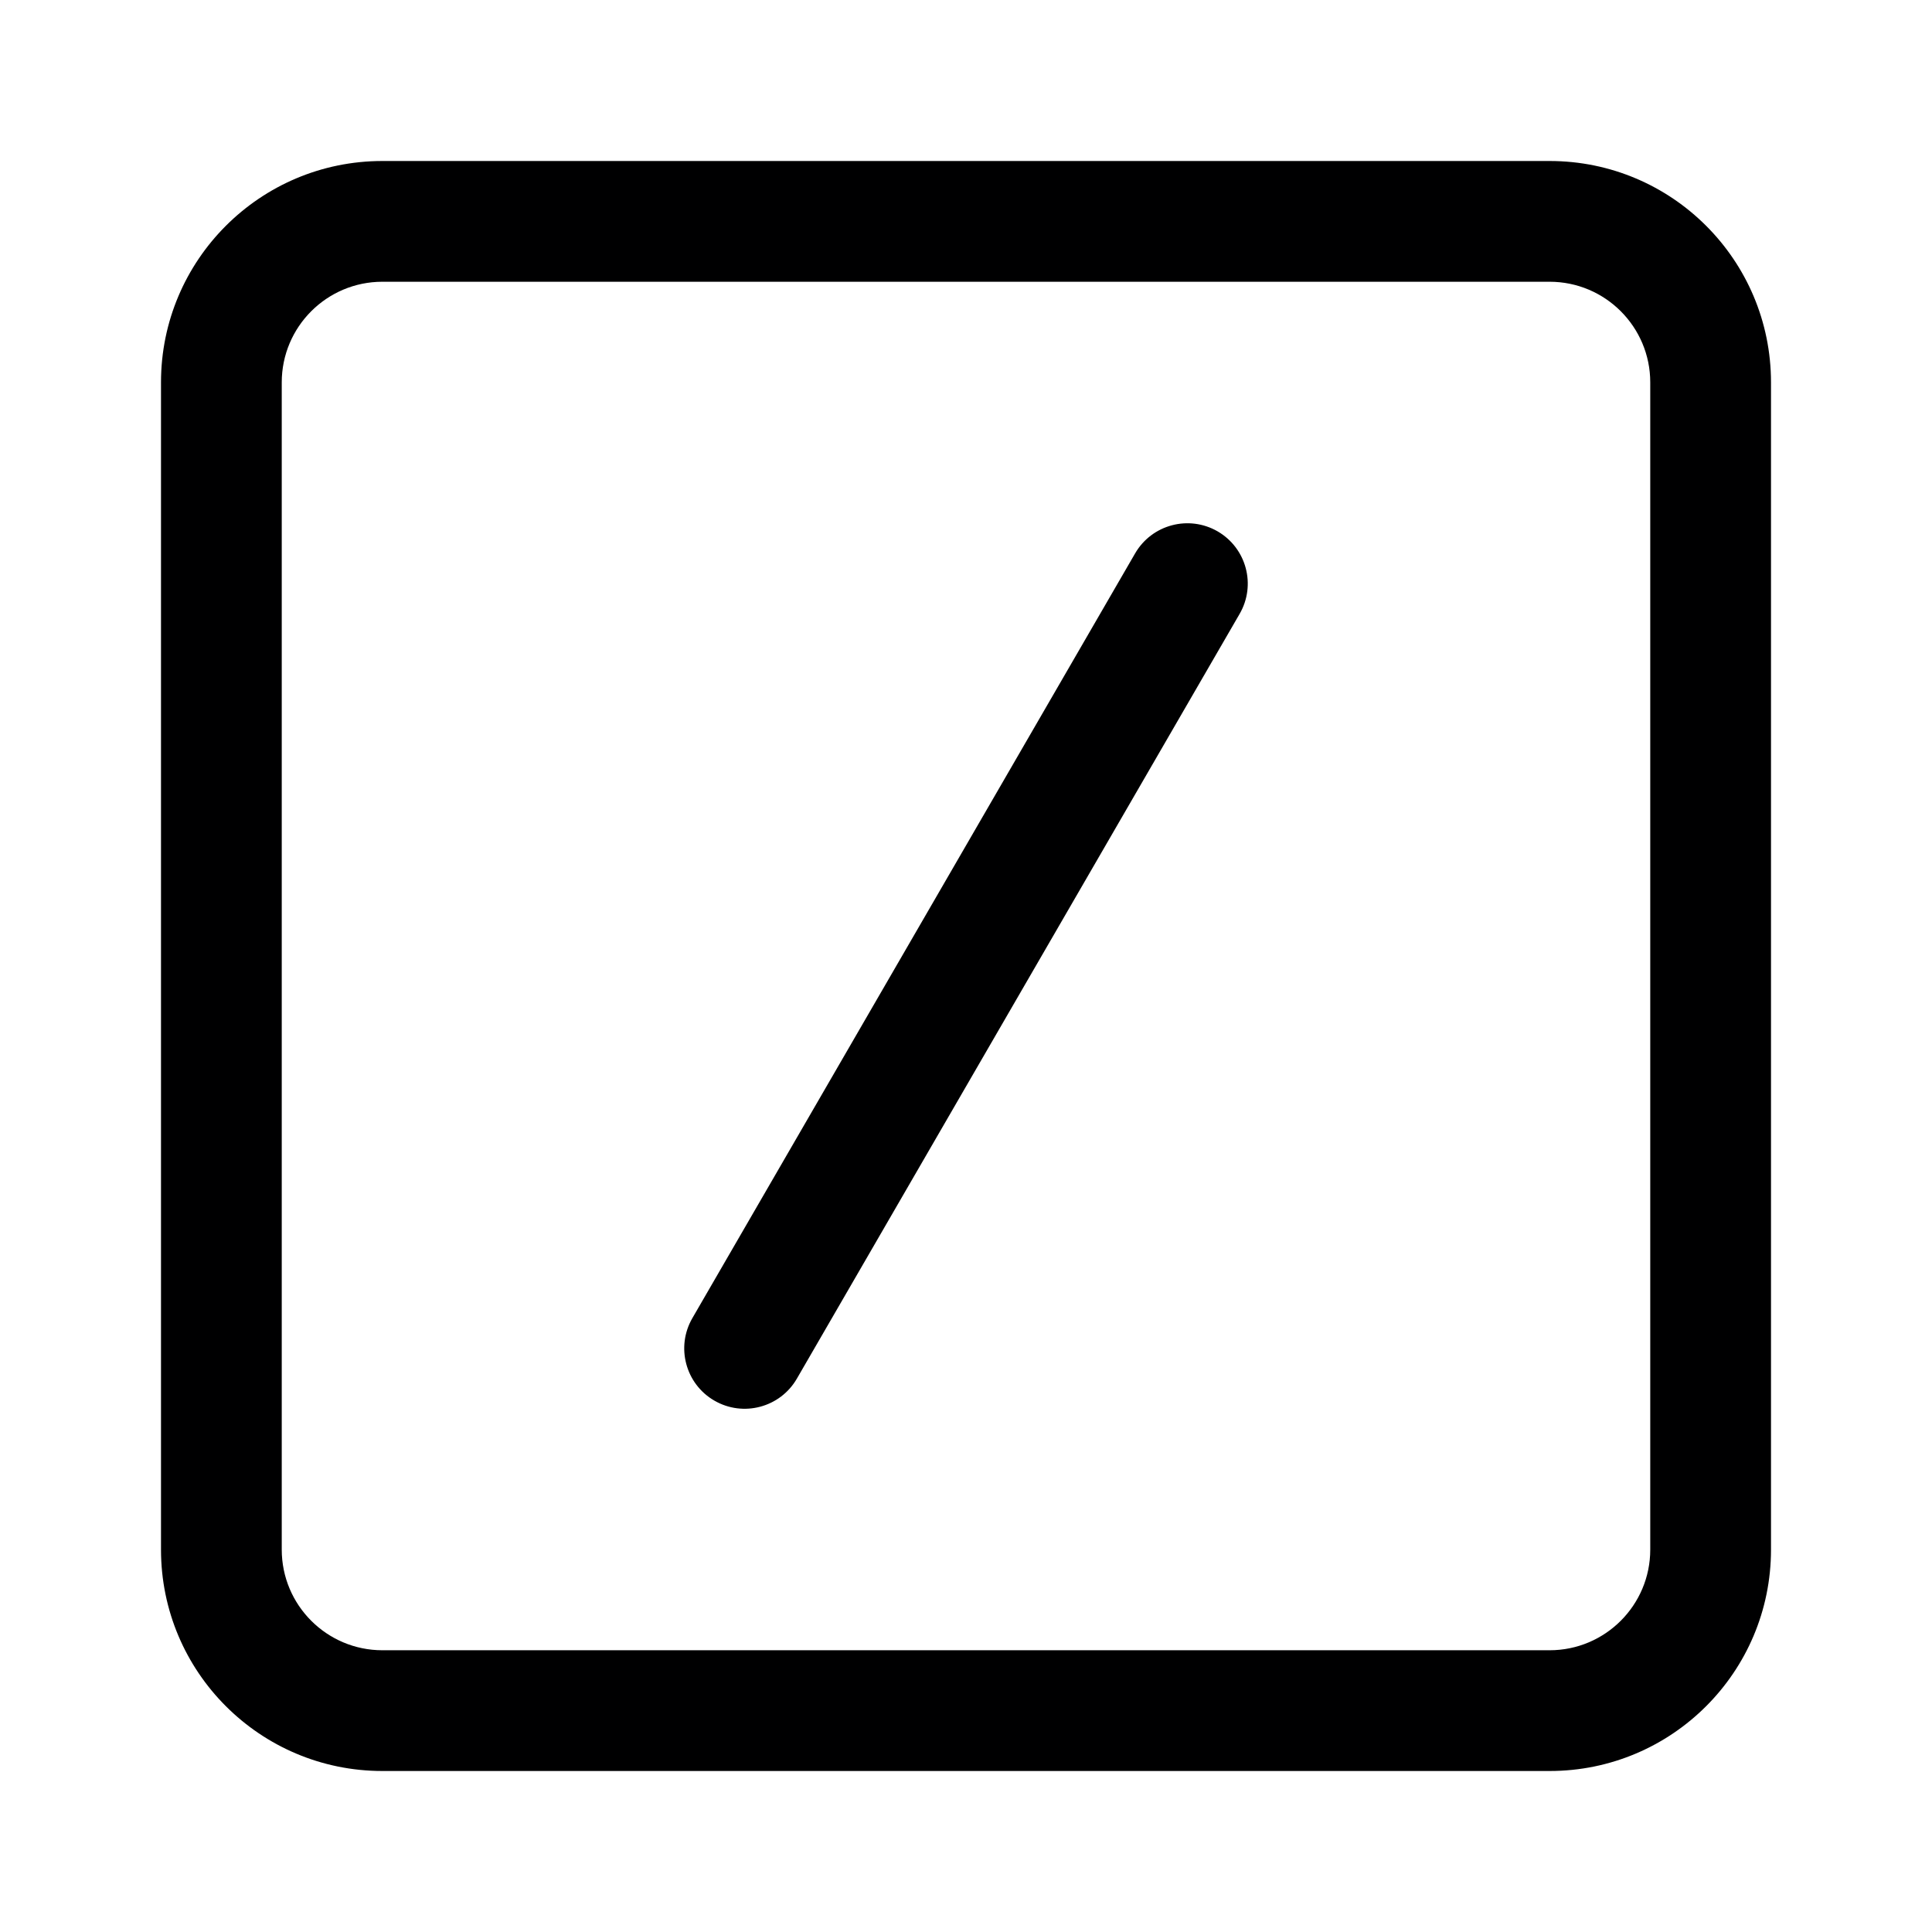 <svg width="24" height="24" viewBox="0 0 24 24" fill="none" xmlns="http://www.w3.org/2000/svg">
<g id="size=24">
<g id="Union">
<path d="M14.101 6.874C14.309 6.516 14.767 6.394 15.126 6.601C15.484 6.809 15.607 7.267 15.399 7.626L9.899 17.126C9.692 17.484 9.233 17.607 8.874 17.399C8.516 17.192 8.393 16.733 8.601 16.374L14.101 6.874Z" fill="#000001"/>
<path fill-rule="evenodd" clip-rule="evenodd" d="M4.75 2C3.231 2 2 3.231 2 4.75V19.25C2 20.769 3.231 22 4.75 22H19.25C20.769 22 22 20.769 22 19.25V4.75C22 3.231 20.769 2 19.25 2H4.75ZM3.5 4.75C3.5 4.06 4.06 3.5 4.75 3.5H19.25C19.94 3.5 20.5 4.06 20.5 4.75V19.25C20.5 19.94 19.94 20.5 19.25 20.5H4.75C4.06 20.5 3.5 19.94 3.5 19.25V4.75Z" fill="#000001"/>
</g>
</g>
</svg>
